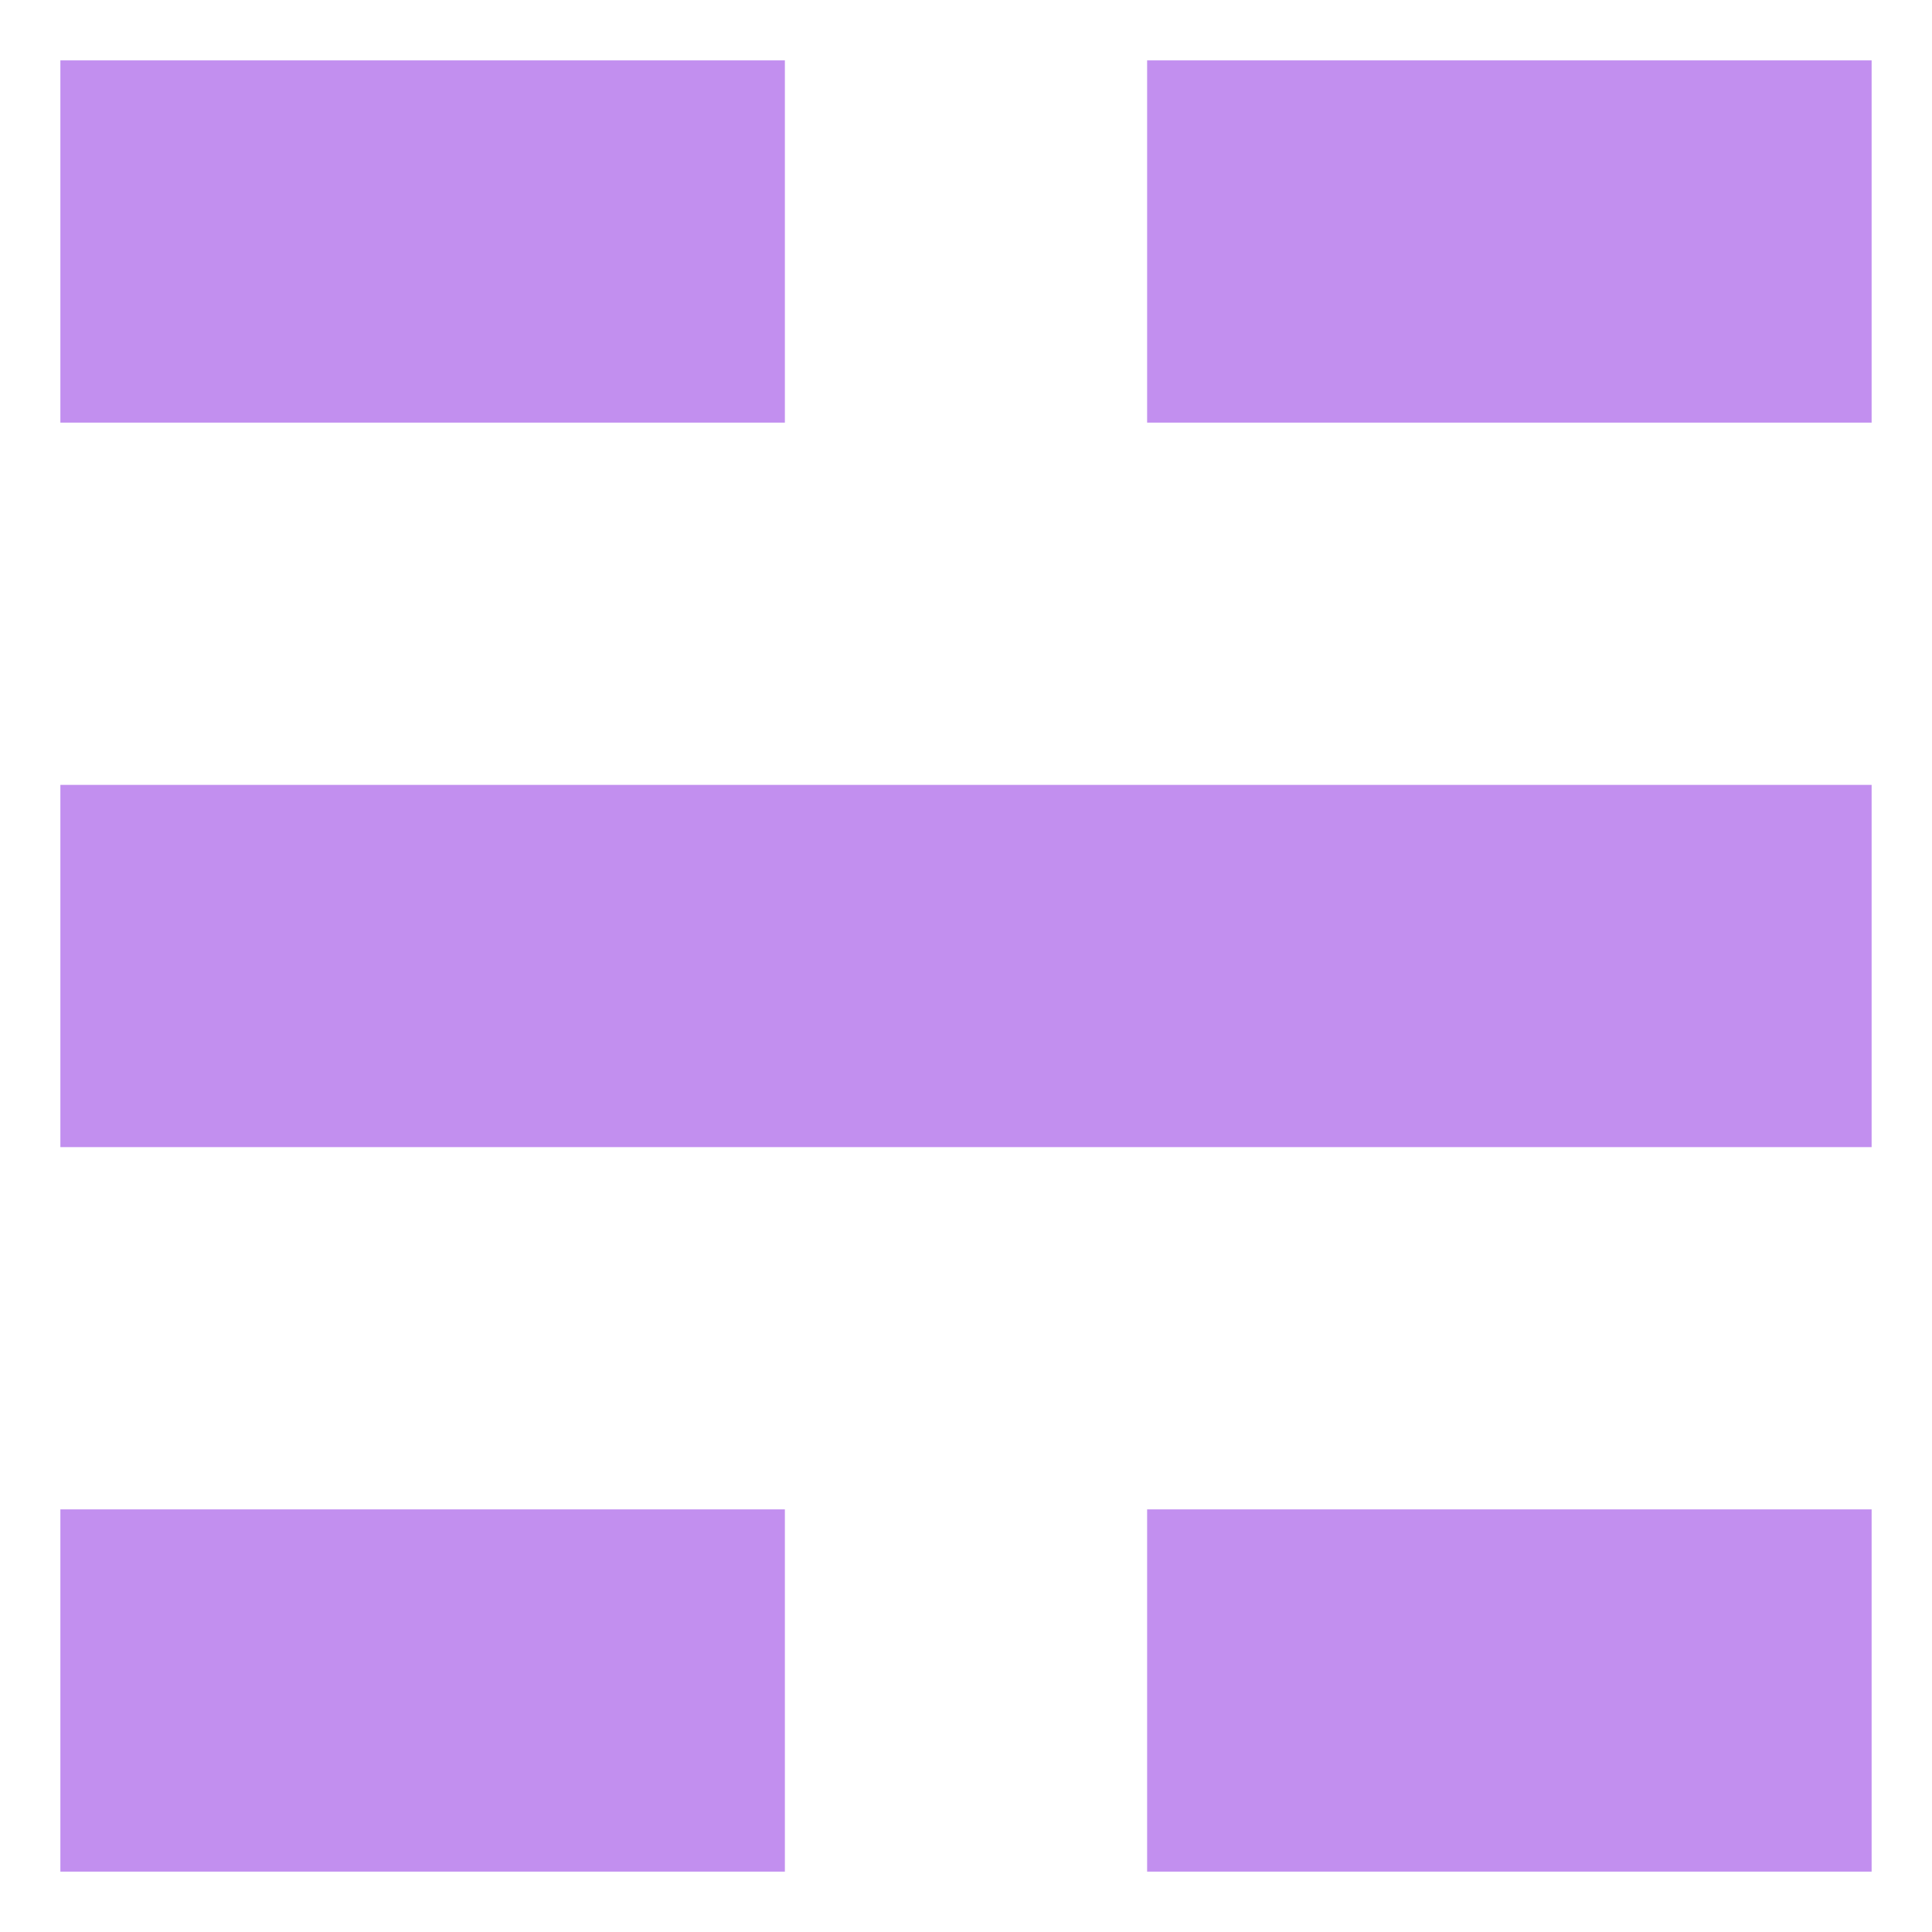 <svg xmlns="http://www.w3.org/2000/svg" viewBox="0 0 64 64">
	<title>Trigram for Water</title>
	<g fill="#c28fef">
		<rect id="top-l" x="2" y="2" width="24" height="12"/>
		<rect id="top-r" x="38" y="2" width="24" height="12"/>
		<rect id="mid" x="2" y="26" width="60" height="12"/>
		<rect id="bot-l" x="2" y="50" width="24" height="12"/>
		<rect id="bot-r" x="38" y="50" width="24" height="12"/>
	</g>
</svg>